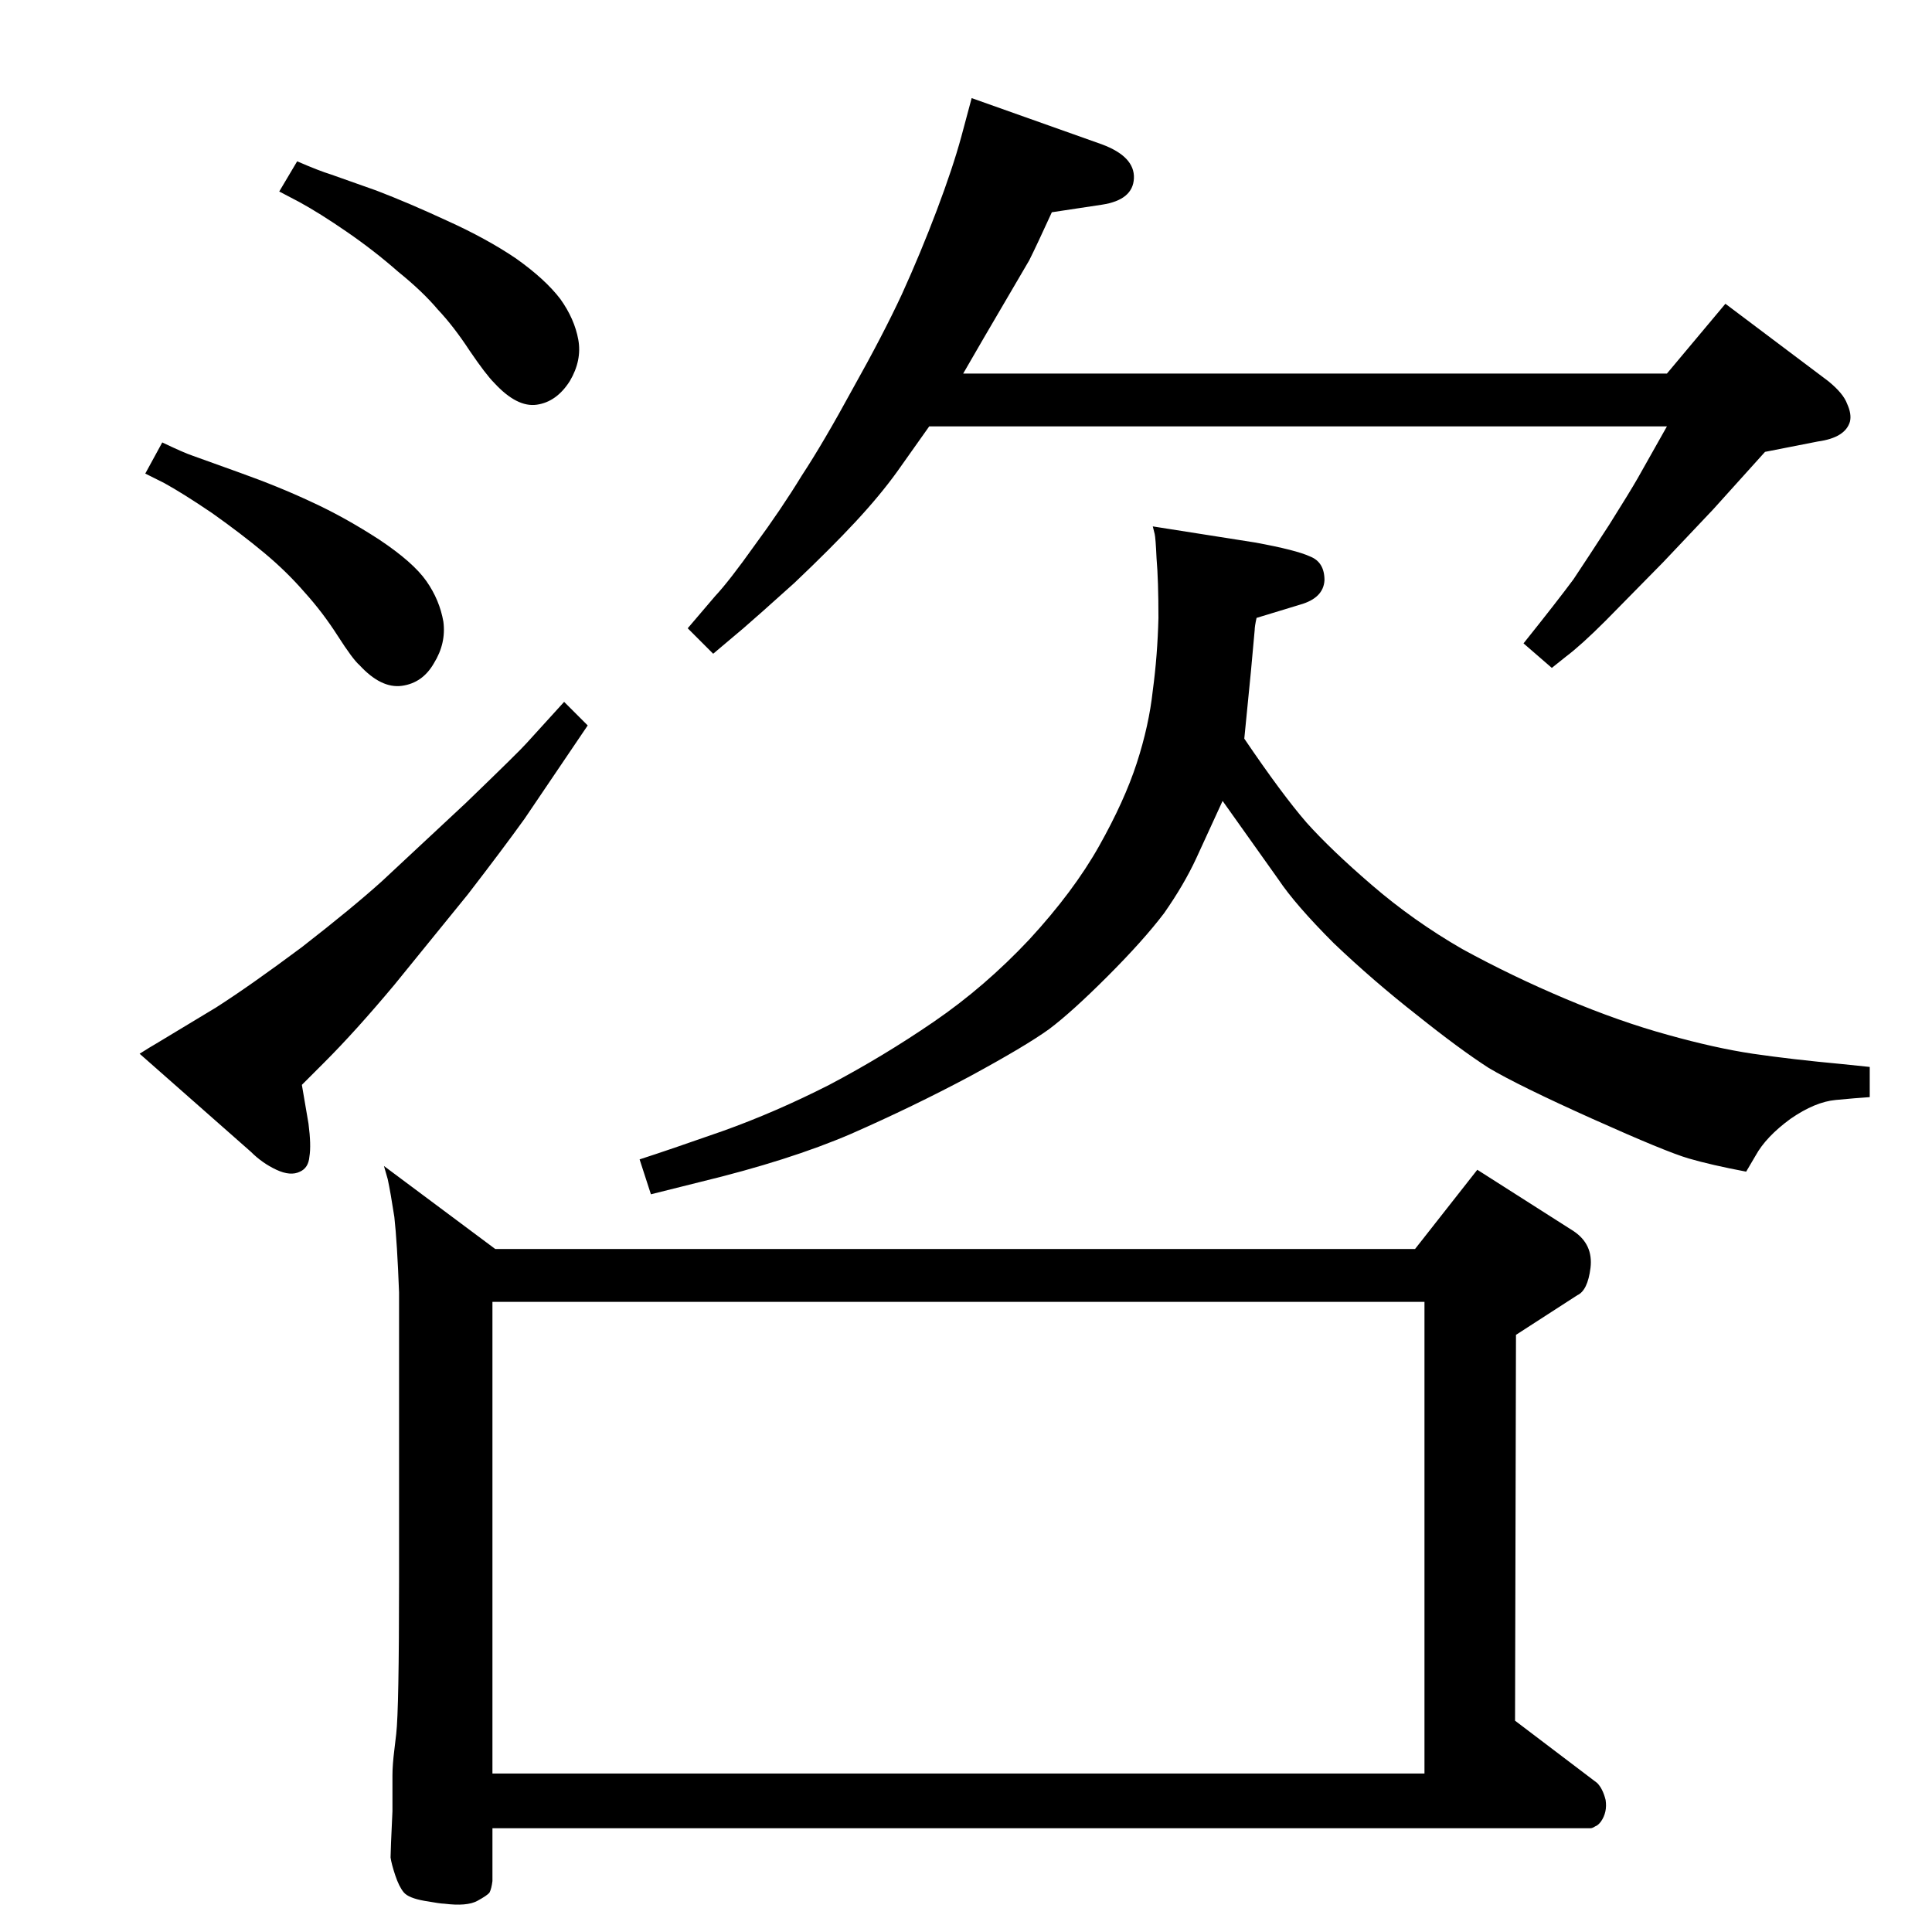 <?xml version="1.0" standalone="no"?>
<!DOCTYPE svg PUBLIC "-//W3C//DTD SVG 1.1//EN" "http://www.w3.org/Graphics/SVG/1.1/DTD/svg11.dtd" >
<svg xmlns="http://www.w3.org/2000/svg" xmlns:xlink="http://www.w3.org/1999/xlink" version="1.1" viewBox="0 0 2048 2048">
  <g transform="matrix(1 0 0 -1 0 2048)">
   <path fill="currentColor"
d="M1030 1944l138 -49q35 -13 34 -36t-34 -28l-53 -8q-16 -35 -24 -51l-48 -82l-22 -38h746l62 74l109 -82q16 -13 20 -24q5 -11 3 -19q-5 -17 -34 -21l-56 -11l-55 -61l-53 -56l-61 -62q-26 -26 -42 -38l-15 -12l-30 26q36 45 53 68q16 24 38 58q22 35 30 49l31 55h-782
l-34 -48q-18 -25 -44 -53t-65 -65q-40 -36 -54 -48l-32 -27l-27 27l29 34q15 16 42 54q28 38 50 74q23 35 54 92q32 57 52 100q20 44 37 89t26 78zM1222 1490l108 -17q44 -8 59 -15q15 -6 15 -25q-1 -19 -26 -26l-46 -14q-2 -9 -2 -13l-4 -44l-7 -71q40 -59 66 -89
q26 -29 69 -66q44 -38 96 -68q53 -29 110 -53t108 -38q50 -14 90 -20q41 -6 95 -11l29 -3v-32q-15 -1 -36 -3q-22 -2 -48 -20q-26 -19 -37 -39l-10 -17q-37 7 -61 14t-102 42t-110 54q-31 20 -76 56q-46 36 -88 76q-41 41 -59 68l-59 83l-28 -61q-13 -28 -34 -58
q-22 -29 -60 -67t-62 -56q-25 -18 -84 -50q-60 -32 -126 -61q-65 -28 -160 -51l-52 -13l-12 37q31 10 88 30q56 20 113 49q57 30 111 67t101 87q47 51 74 99t40 88t17 77q5 37 6 77q0 40 -2 63q-1 22 -2 26zM407 812l118 -88h975l66 84l102 -65q21 -14 18 -39
q-3 -24 -14 -29l-65 -42l-1 -409l87 -66q6 -6 9 -18q2 -13 -5 -23q-3 -4 -6 -5q-3 -2 -5 -2h-1164v-56q-1 -8 -3 -12q-2 -3 -13 -9t-35 -3q-4 0 -21 3t-22 9t-9 18t-5 19q0 7 2 49v38q0 11 2 27l2 17q3 26 3 163v305q-2 53 -5 80q-4 26 -7 40zM522 168h988v500h-988v-500z
M172 1579q23 -11 32 -14l50 -18q42 -15 76 -31q35 -16 72 -40q36 -24 50 -44t18 -43q3 -23 -10 -44q-12 -21 -34 -24t-45 22q-7 6 -23 31t-35 46q-19 22 -43 42t-55 42q-31 21 -51 32l-20 10zM598 1304l25 -25l-67 -99q-23 -32 -60 -80l-78 -96q-41 -49 -74 -82l-24 -24
l7 -41q3 -23 1 -35q-1 -12 -10 -16q-10 -5 -25 2t-27 19l-118 104q11 7 18 11l63 38q36 23 91 64q54 42 85 70l89 83q57 55 64 63zM315 1877q23 -10 36 -14l48 -17q34 -13 75 -32q42 -19 73 -40q31 -22 47 -43q15 -21 19 -43t-9 -44q-14 -22 -35 -25t-45 23q-9 9 -26 34
q-17 26 -34 44q-16 19 -42 40q-25 22 -54 42t-51 32l-21 11z" />
  </g>

</svg>
